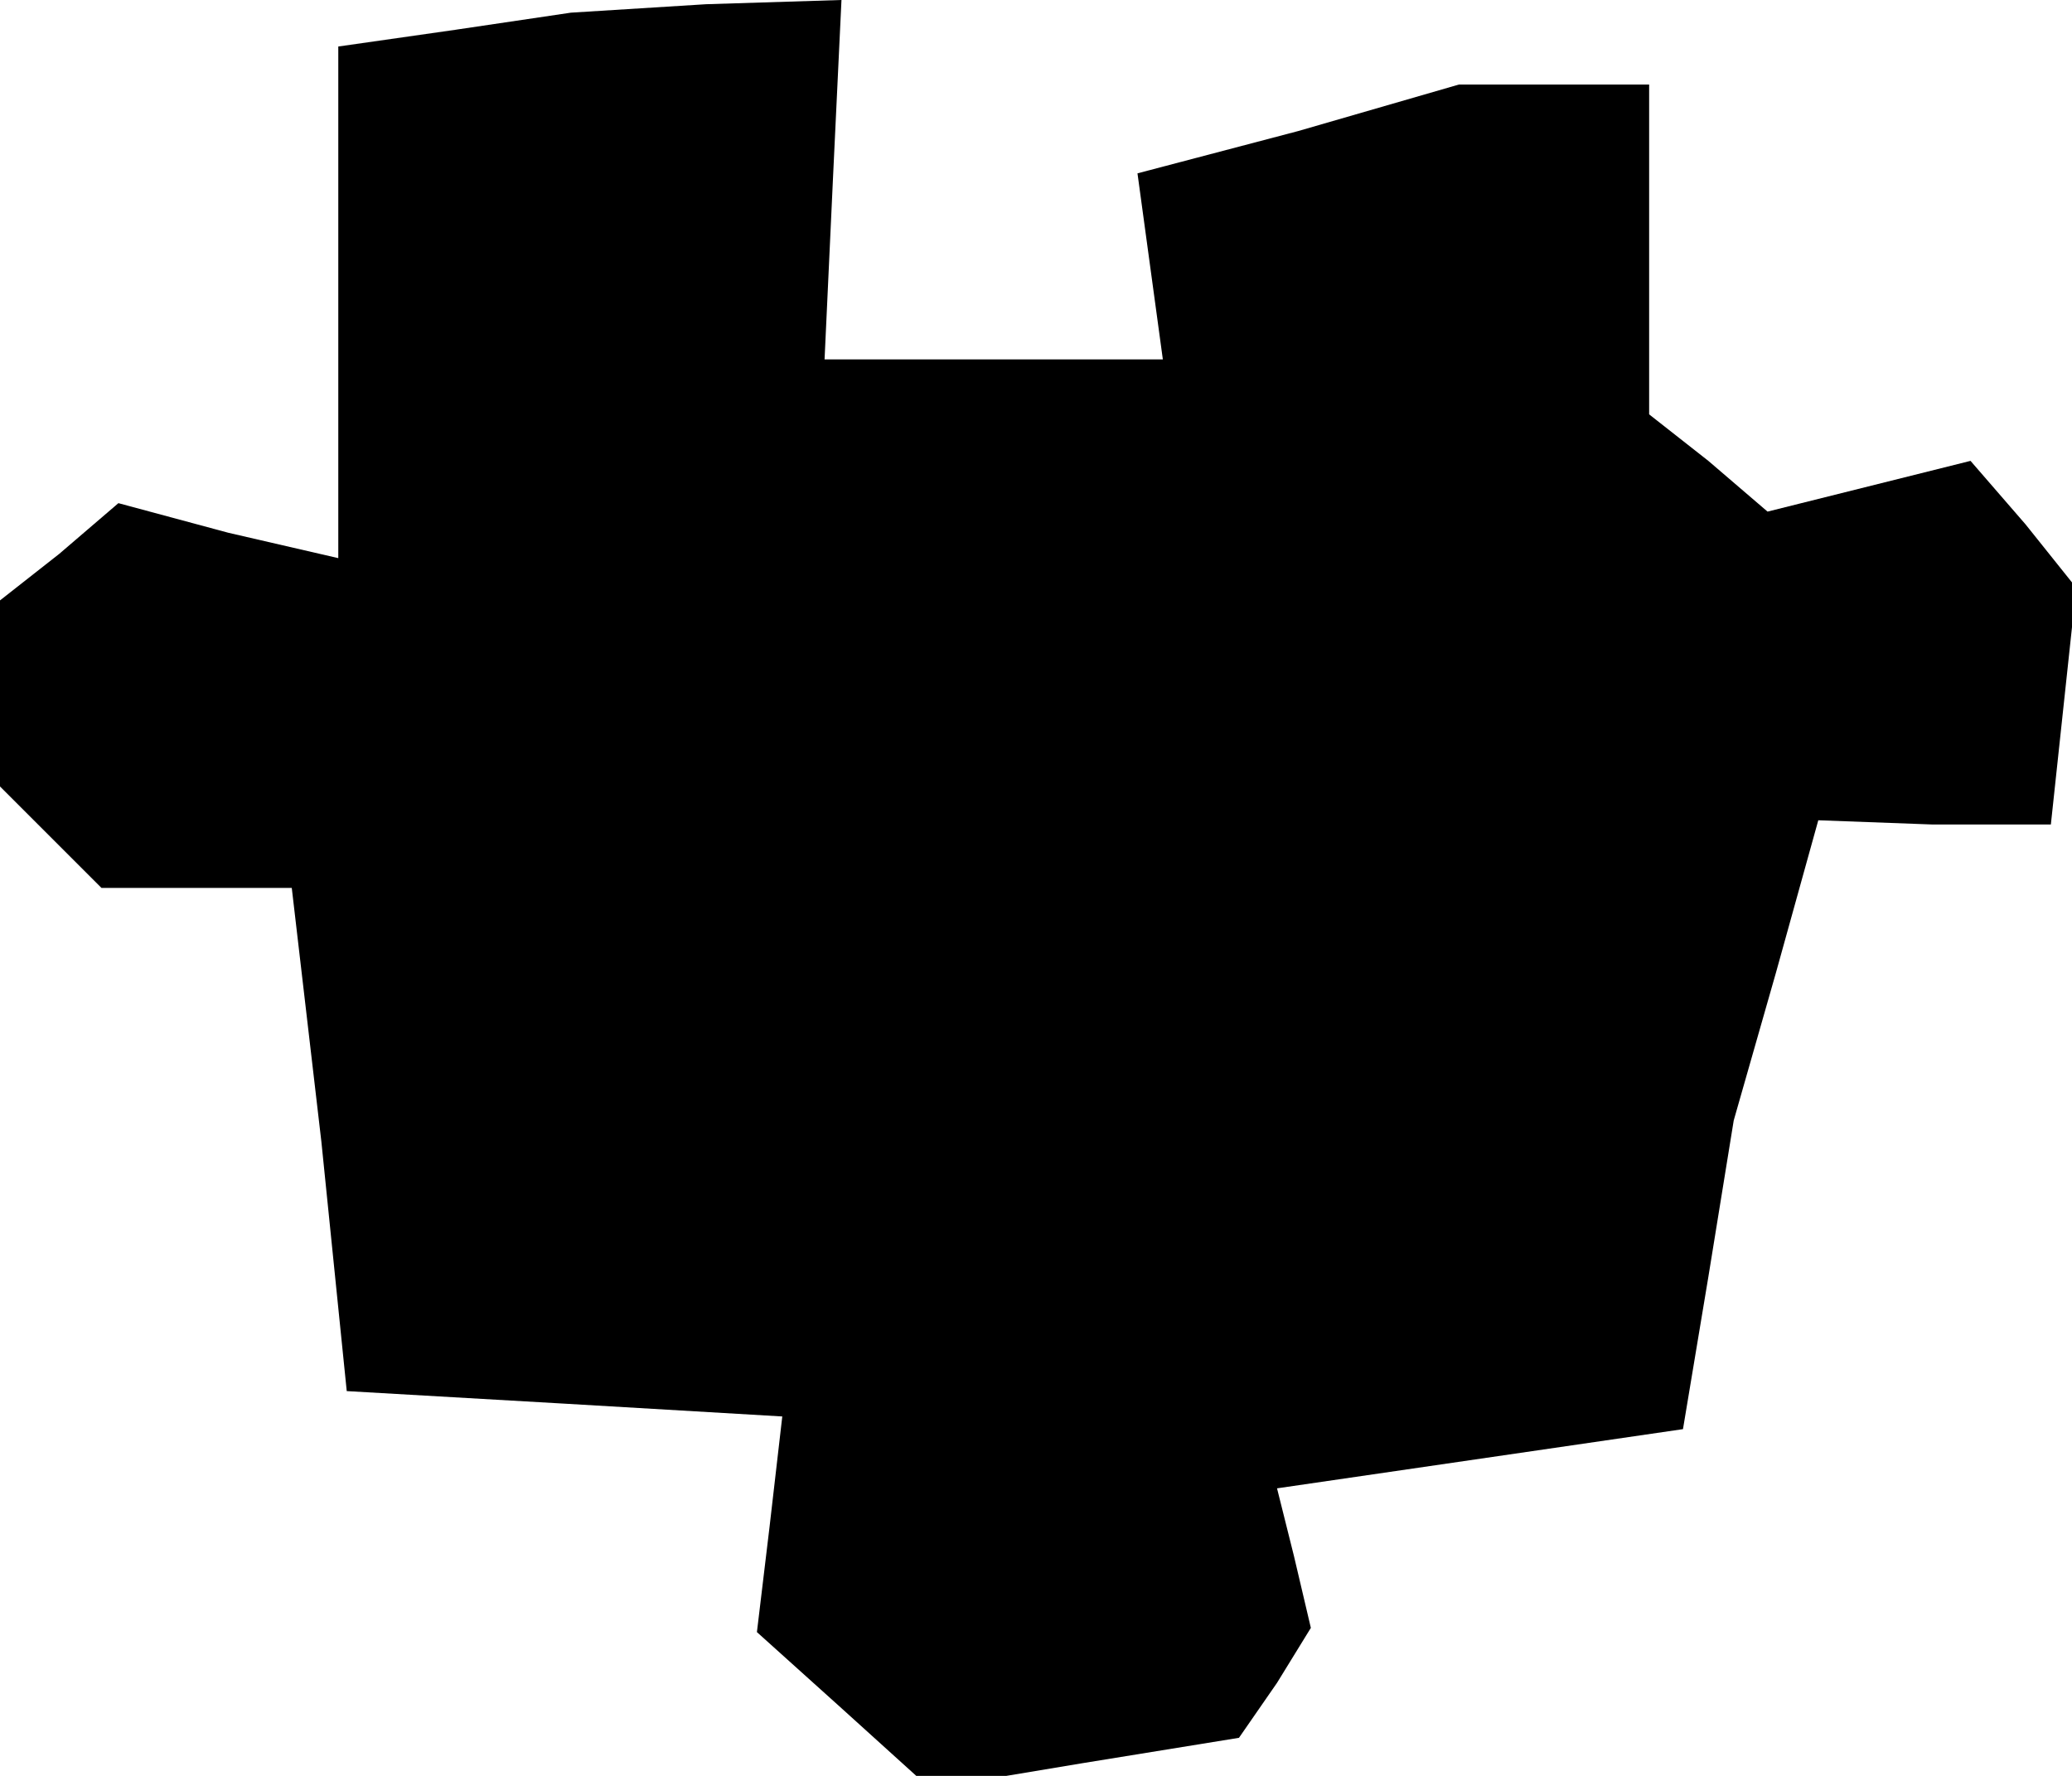 <?xml version="1.0" standalone="no"?>
<!DOCTYPE svg PUBLIC "-//W3C//DTD SVG 20010904//EN"
 "http://www.w3.org/TR/2001/REC-SVG-20010904/DTD/svg10.dtd">
<svg version="1.0" xmlns="http://www.w3.org/2000/svg"
 width="49pt" height="42pt" viewBox="0 0 49 42"
 preserveAspectRatio="xMidYMid meet">
<g transform="translate(0,42) scale(0.1,-0.1)"
fill="#000000" stroke="none">
<path d="M108 413 l-28 -4 0 -61 0 -60 -26 6 -26 7 -14 -12 -14 -11 0 -22 0
-22 12 -12 12 -12 23 0 22 0 7 -60 6 -59 52 -3 51 -3 -3 -26 -3 -25 20 -18 21
-19 36 6 37 6 9 13 8 13 -4 17 -4 16 48 7 48 7 6 36 6 37 10 35 10 36 27 -1
28 0 3 28 3 28 -12 15 -13 15 -24 -6 -24 -6 -14 12 -14 11 0 39 0 39 -22 0
-23 0 -38 -11 -38 -10 3 -22 3 -22 -40 0 -40 0 2 43 2 42 -32 -1 -32 -2 -27
-4z"/>
</g>
</svg>
